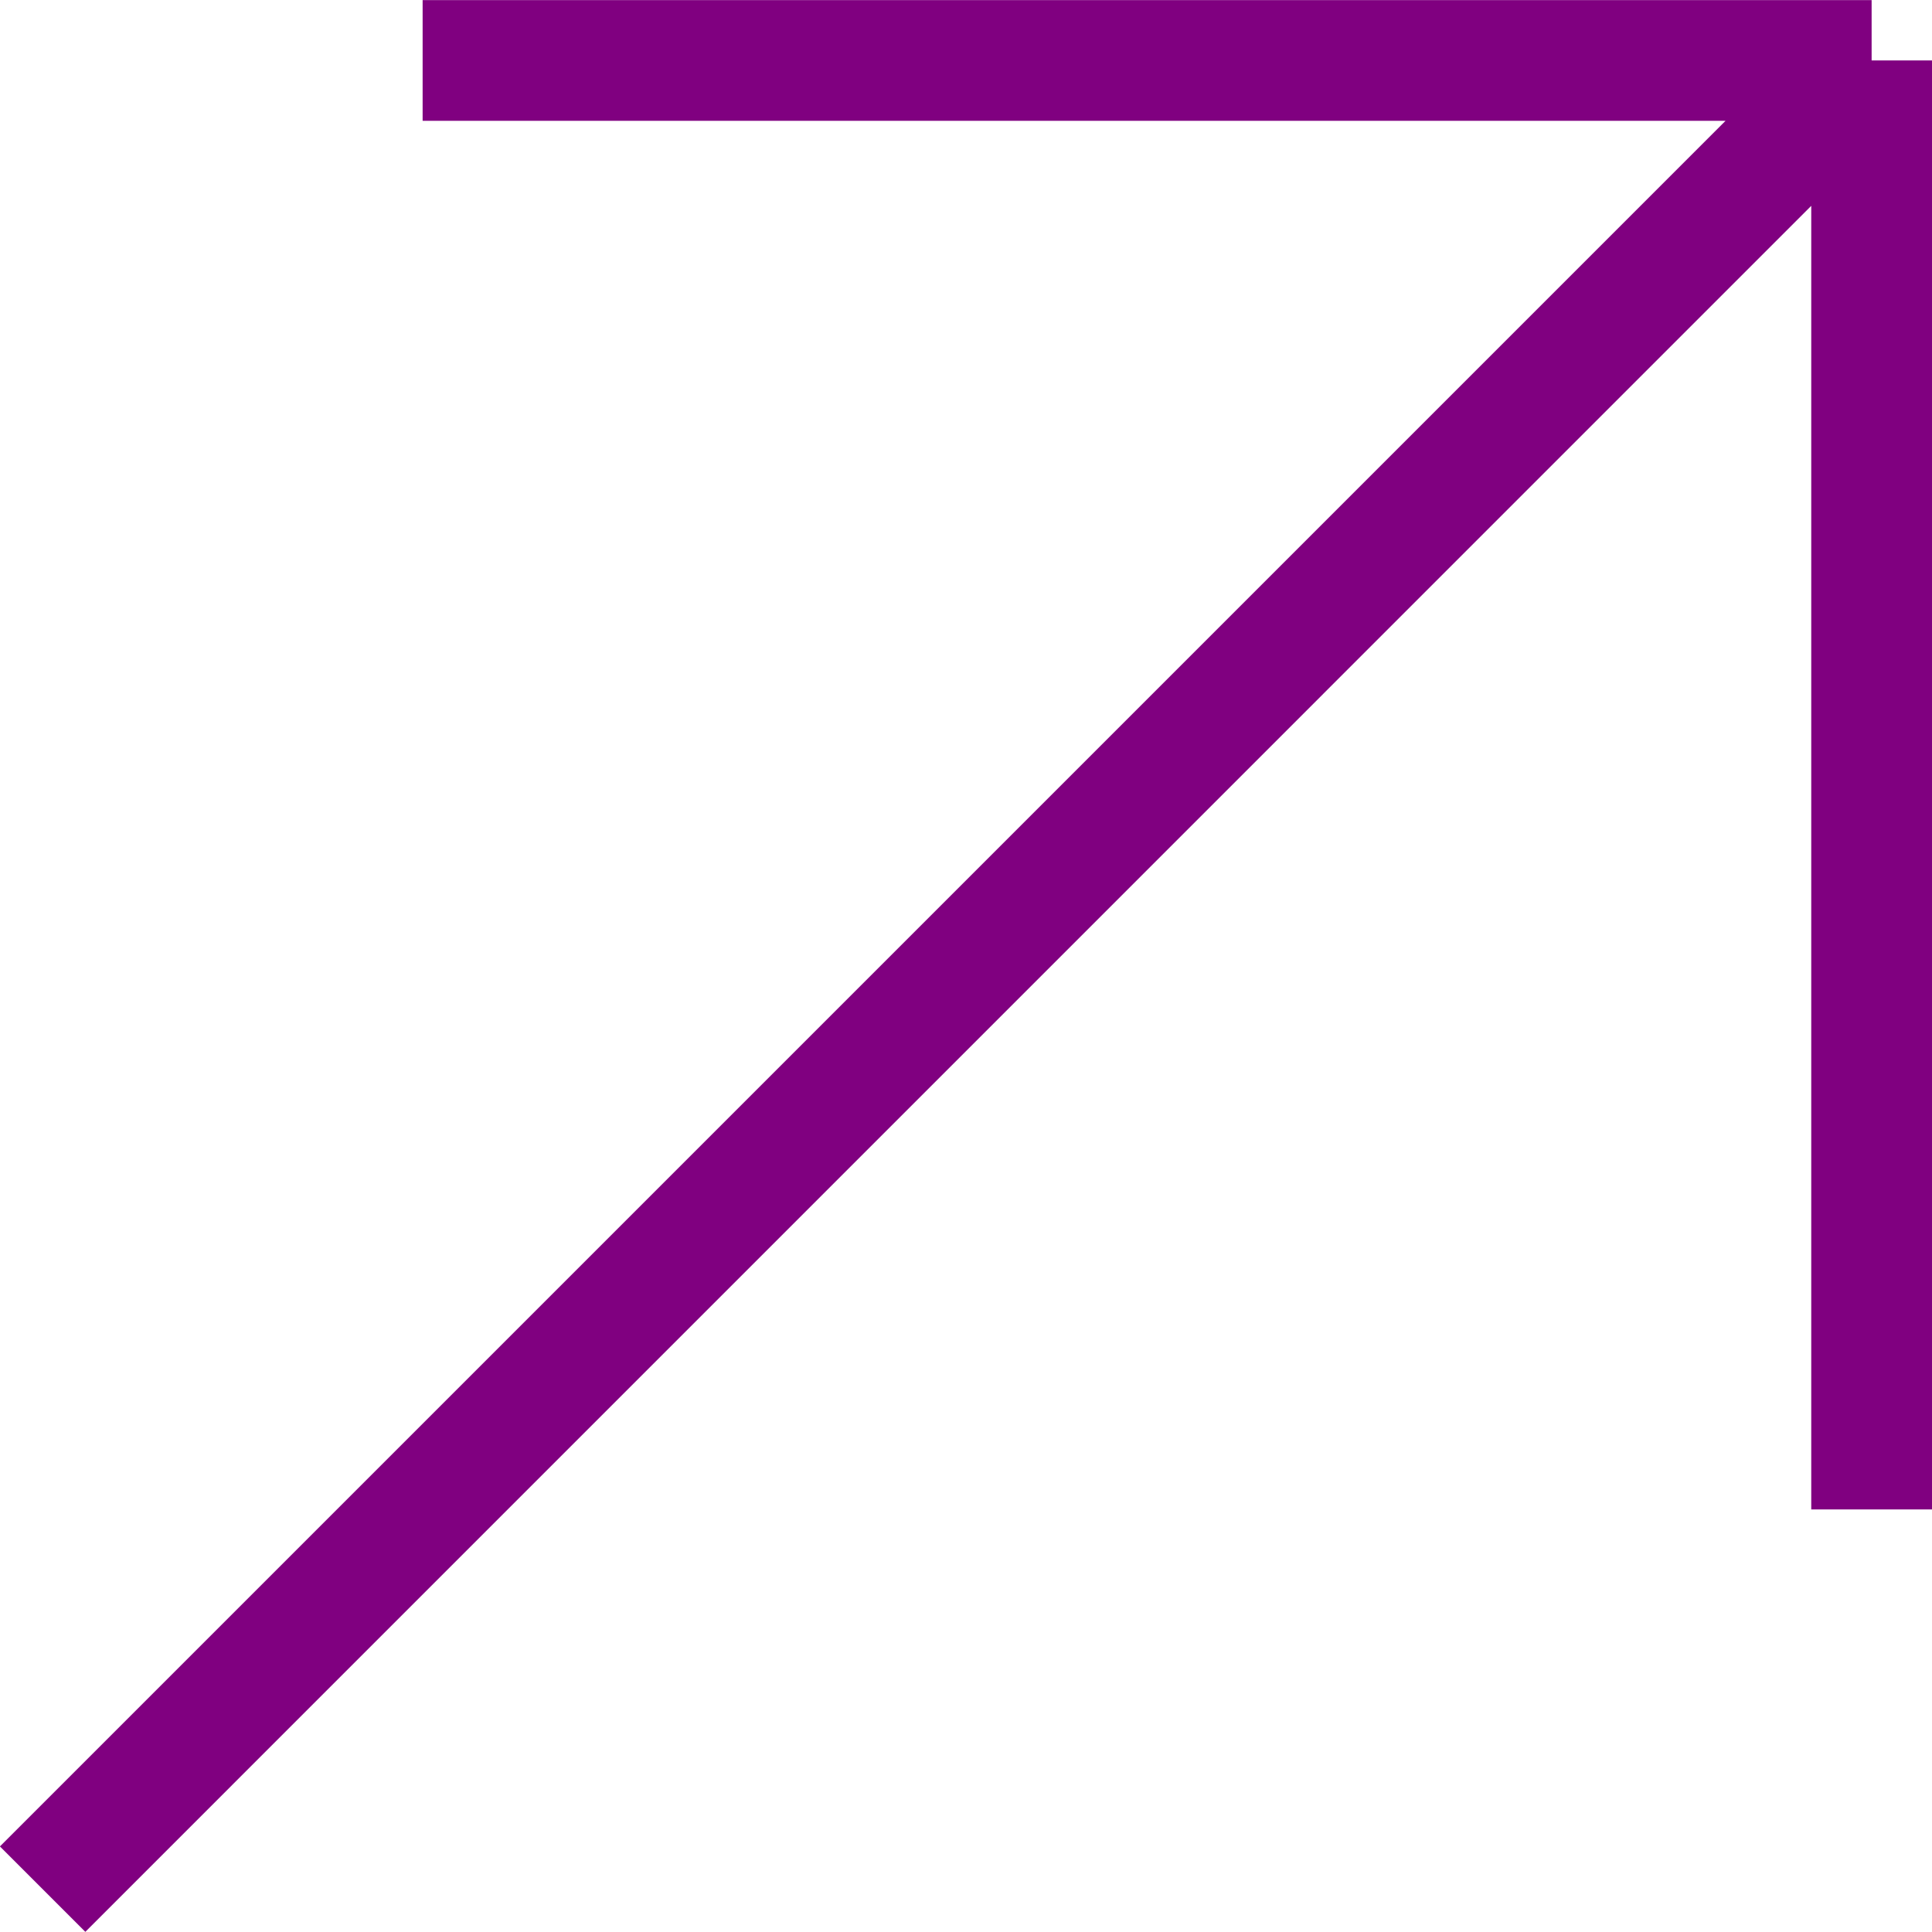 <svg xmlns="http://www.w3.org/2000/svg" width="24" height="24" viewBox="0 0 24 24" fill="none"><path d="M5.25 0.001H23.25V0.751H24V18.751H22.5V2.557L1.06 23.998L-0.001 22.937L21.435 1.501H5.25V0.001Z" fill="purple"></path></svg>